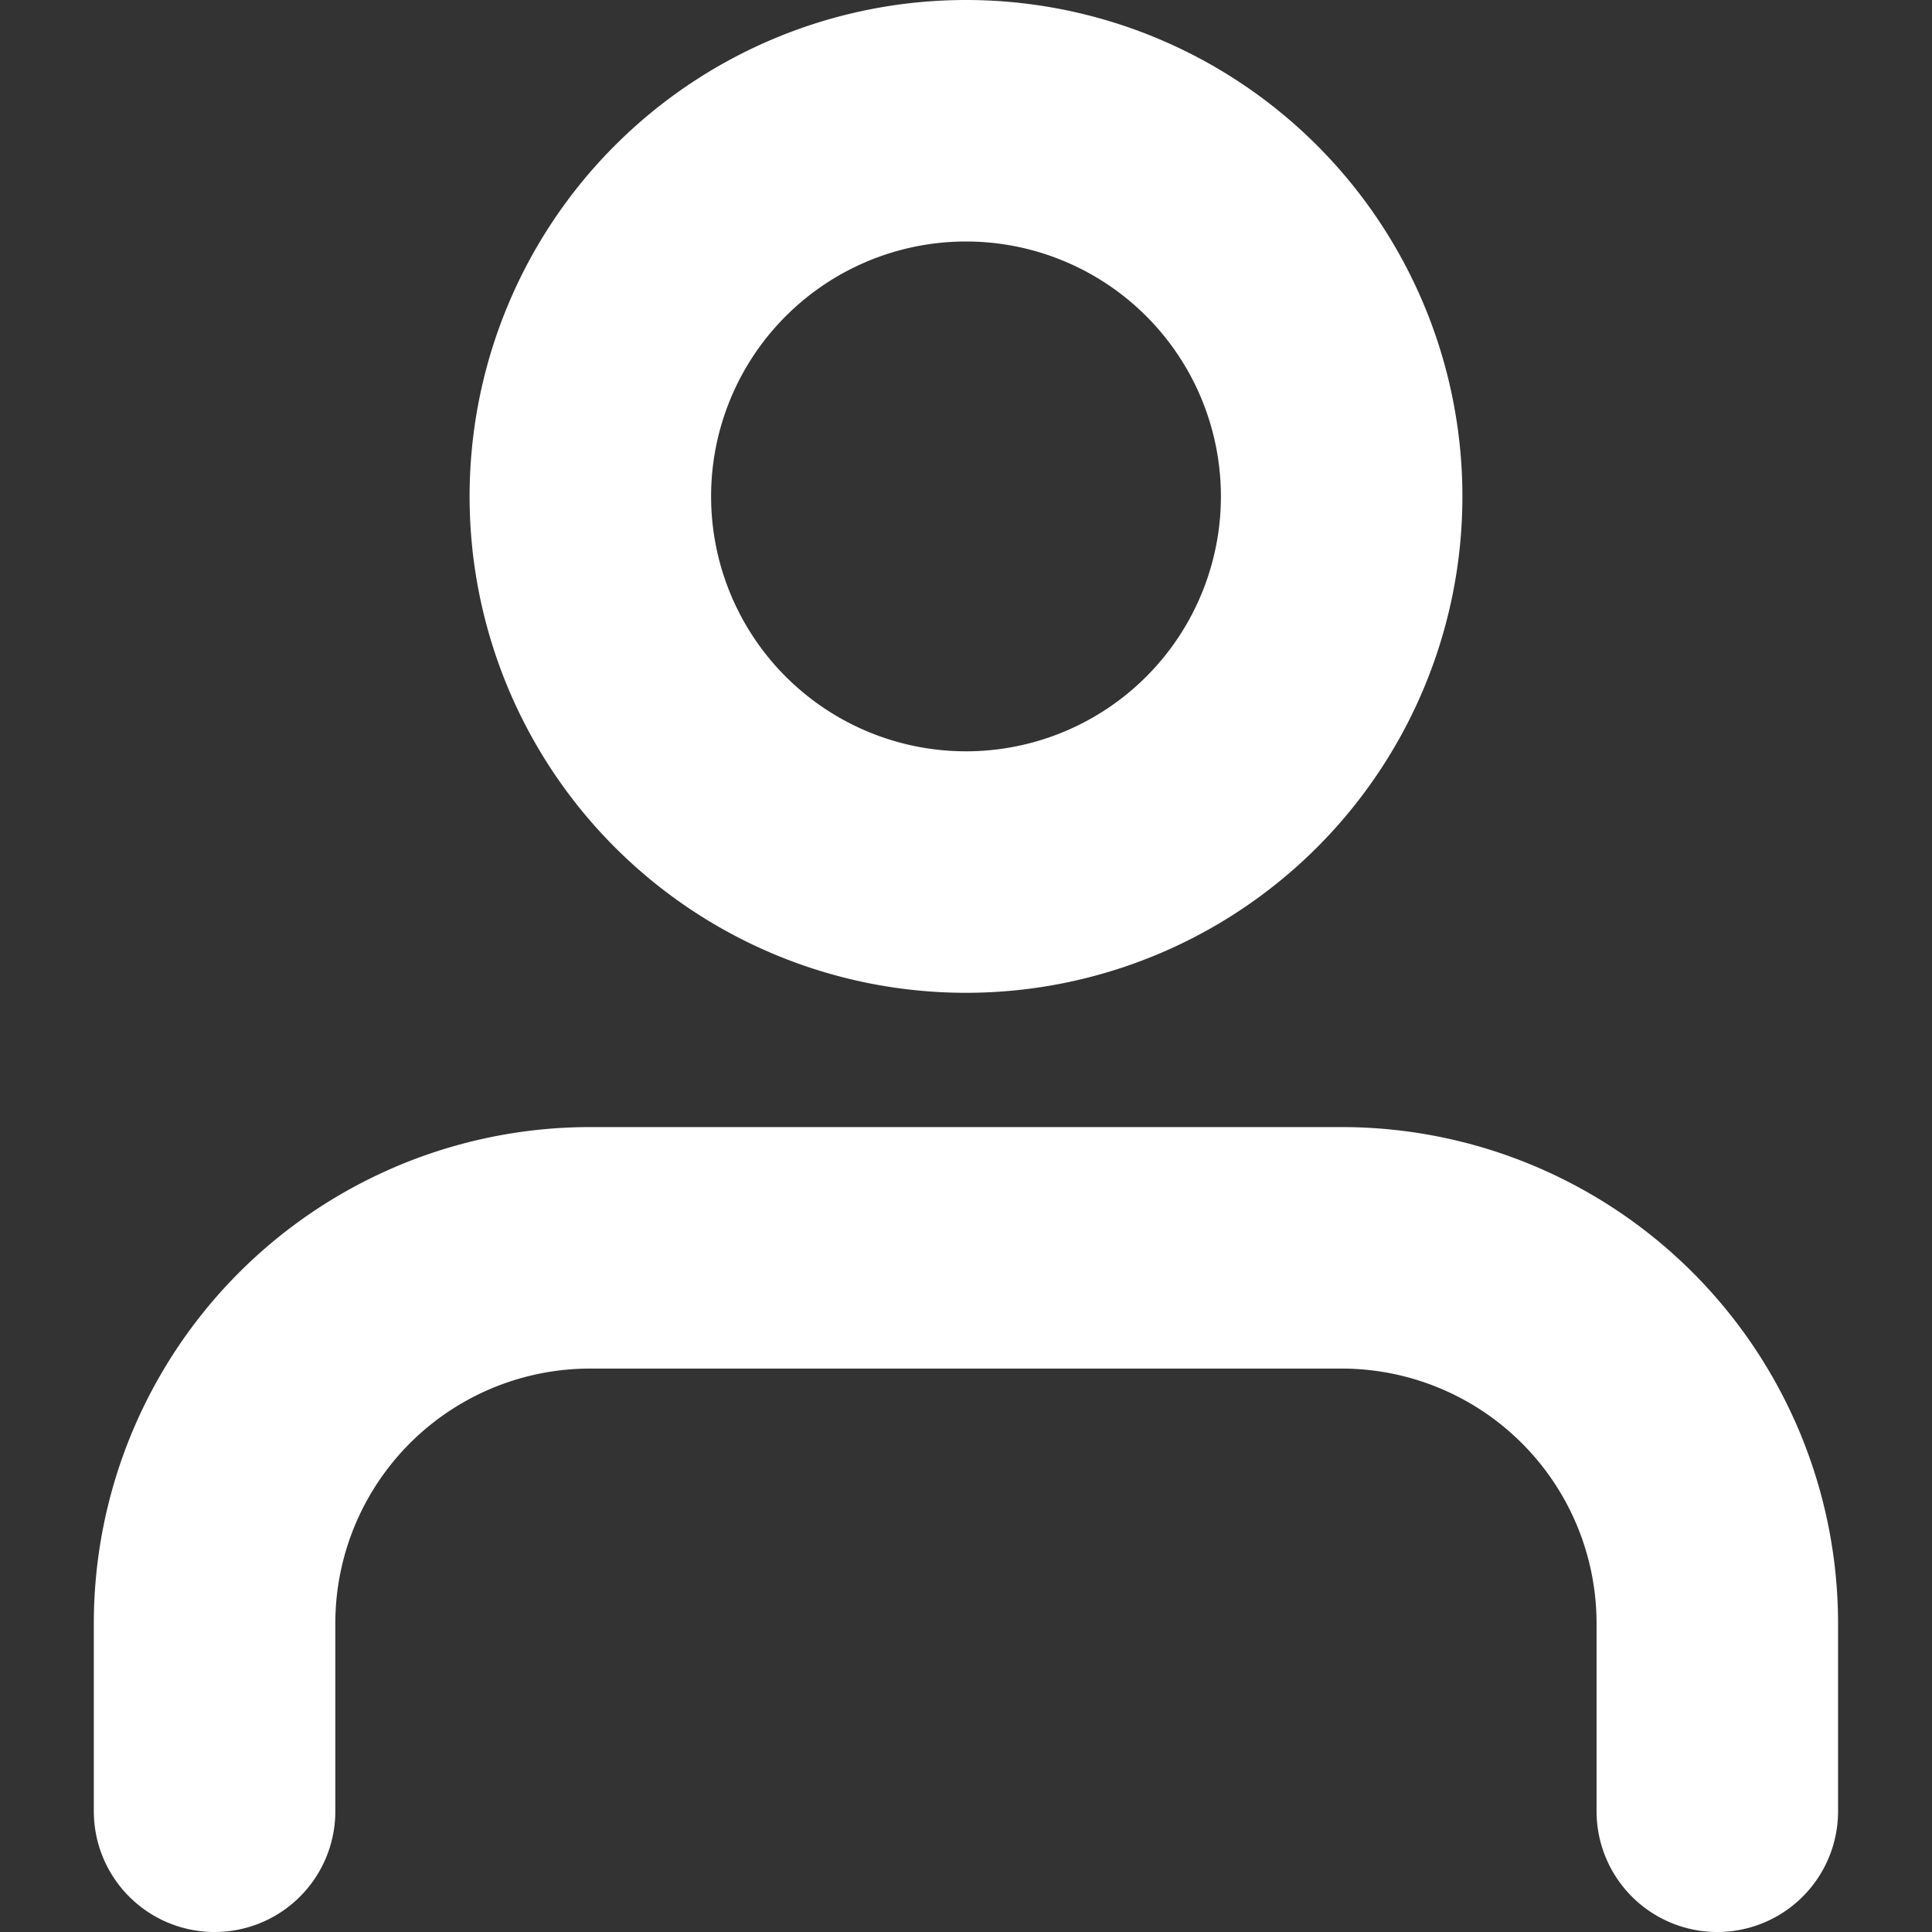 <?xml version="1.0" encoding="utf-8"?><svg width="16" height="16" fill="none" xmlns="http://www.w3.org/2000/svg" viewBox="0 0 16 16"><rect x="0" y="0" width="16" height="16" fill="#333333" stroke="none"/><path d="M14.222 15v-1.556a3.111 3.111 0 00-3.11-3.11H4.888a3.11 3.11 0 00-3.111 3.11V15M8 7.222A3.111 3.111 0 108 1a3.111 3.111 0 000 6.222z" stroke="#fff" stroke-width="2" stroke-linecap="round" stroke-linejoin="round"/></svg>
